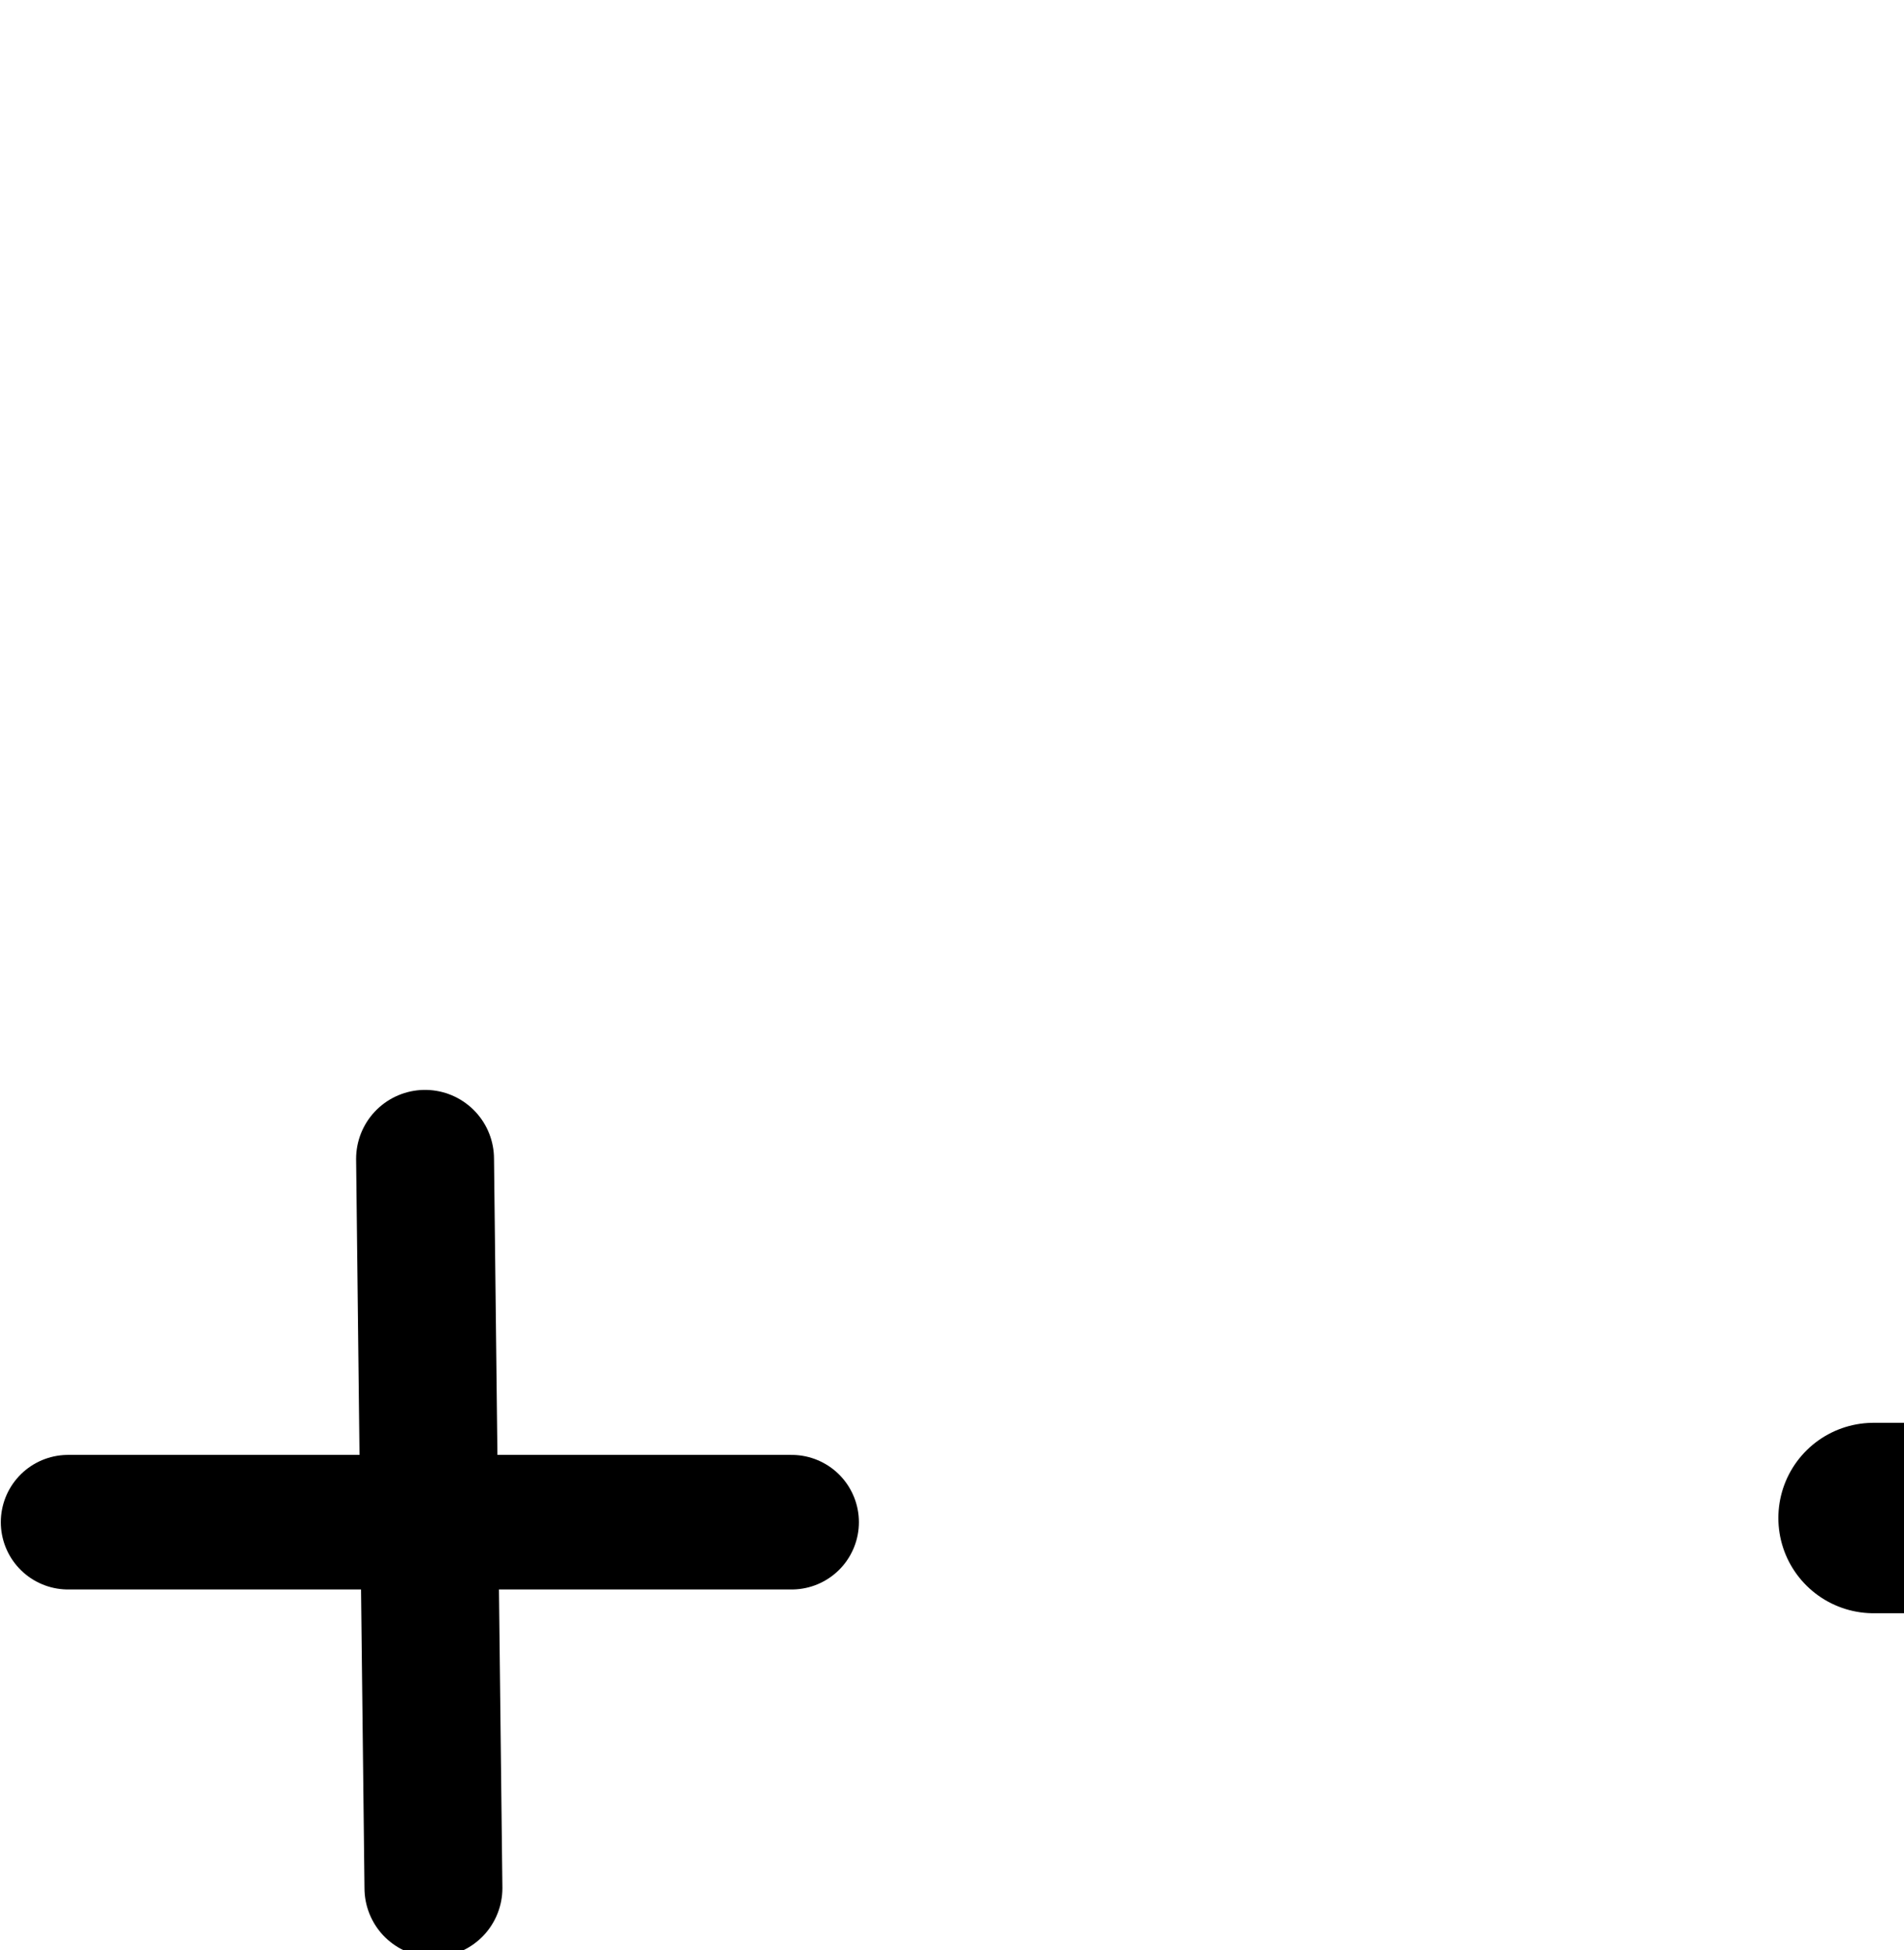 <?xml version="1.0" encoding="UTF-8" standalone="no"?>
<!-- Created with Inkscape (http://www.inkscape.org/) -->

<svg
   xmlns:dc="http://purl.org/dc/elements/1.1/"
   xmlns:cc="http://creativecommons.org/ns#"
   xmlns:rdf="http://www.w3.org/1999/02/22-rdf-syntax-ns#"
   xmlns:svg="http://www.w3.org/2000/svg"
   xmlns="http://www.w3.org/2000/svg"
   xmlns:sodipodi="http://sodipodi.sourceforge.net/DTD/sodipodi-0.dtd"
   xmlns:inkscape="http://www.inkscape.org/namespaces/inkscape"
   width="2000"
   height="2048"
   id="svg2992"
   version="1.1"
   inkscape:version="0.91 r13725"
   sodipodi:docname="+.svg">
  <defs
     id="defs5498" />
  <sodipodi:namedview
     inkscape:window-height="871"
     inkscape:window-width="1600"
     inkscape:pageshadow="2"
     inkscape:pageopacity="0.0"
     borderopacity="1.0"
     bordercolor="#666666"
     pagecolor="#ffffff"
     id="base"
     showgrid="false"
     showguides="true"
     inkscape:guide-bbox="true"
     inkscape:zoom="0.16051324"
     inkscape:cx="379.66004"
     inkscape:cy="-1769.1003"
     inkscape:window-x="0"
     inkscape:window-y="0"
     inkscape:current-layer="layer1"
     inkscape:window-maximized="1">
    <sodipodi:guide
       orientation="0,1"
       position="0,0"
       id="guide5596"
       inkscape:label=""
       inkscape:color="rgb(0,0,255)" />
    <inkscape:grid
       type="xygrid"
       id="grid3769"
       empspacing="3"
       visible="true"
       enabled="true"
       snapvisiblegridlinesonly="true"
       spacingx="4px"
       units="px"
       dotted="true"
       spacingy="4px" />
    <sodipodi:guide
       orientation="0,1"
       position="-1619.804,1956.225"
       id="guide2985" />
    <sodipodi:guide
       position="-2977.948,900"
       orientation="0,1"
       id="guide4141"
       inkscape:label=""
       inkscape:color="rgb(0,0,255)" />
    <sodipodi:guide
       position="2629.956,449.339"
       orientation="0,1"
       id="guide4143"
       inkscape:label=""
       inkscape:color="rgb(0,0,255)" />
    <sodipodi:guide
       position="450,1066.079"
       orientation="1,0"
       id="guide4145"
       inkscape:label=""
       inkscape:color="rgb(0,0,255)" />
    <sodipodi:guide
       position="900,759.912"
       orientation="1,0"
       id="guide4147"
       inkscape:label=""
       inkscape:color="rgb(0,0,255)" />
  </sodipodi:namedview>
  <g
     inkscape:label="Layer 1"
     inkscape:groupmode="layer"
     id="layer1"
     transform="translate(0,1048)">
    <path
       style="fill:none;fill-rule:evenodd;stroke:#000000;stroke-width:144.868;stroke-linecap:round;stroke-linejoin:round;stroke-miterlimit:4;stroke-dasharray:none;stroke-opacity:1"
       d="m 446.48,169.1 8.811,765.884"
       id="path4157"
       inkscape:connector-curvature="0"
       sodipodi:nodetypes="cc" />
    <path
       style="fill:none;fill-rule:evenodd;stroke:#000000;stroke-width:141.338;stroke-linecap:round;stroke-linejoin:round;stroke-miterlimit:4;stroke-dasharray:none;stroke-opacity:1"
       d="m 831.533,550.687 -760.014,0"
       id="path4159"
       inkscape:connector-curvature="0"
       sodipodi:nodetypes="cc" />
    <path
       style="fill:none;fill-rule:evenodd;stroke:#000000;stroke-width:75;stroke-linecap:round;stroke-linejoin:round;stroke-miterlimit:4;stroke-dasharray:none;stroke-opacity:1"
       d="m -2159.159,138.486 0,826.586"
       id="path4157-8"
       inkscape:connector-curvature="0" />
    <path
       style="fill:none;fill-rule:evenodd;stroke:#000000;stroke-width:75;stroke-linecap:round;stroke-linejoin:round;stroke-miterlimit:4;stroke-dasharray:none;stroke-opacity:1"
       d="m -1795.411,564.782 -732.687,0"
       id="path4159-6"
       inkscape:connector-curvature="0" />
    <path
       style="color:#000000;font-style:normal;font-variant:normal;font-weight:normal;font-stretch:normal;font-size:medium;line-height:normal;font-family:sans-serif;text-indent:0;text-align:start;text-decoration:none;text-decoration-line:none;text-decoration-style:solid;text-decoration-color:#000000;letter-spacing:normal;word-spacing:normal;text-transform:none;direction:ltr;block-progression:tb;writing-mode:lr-tb;baseline-shift:baseline;text-anchor:start;white-space:normal;clip-rule:nonzero;display:inline;overflow:visible;visibility:visible;opacity:1;isolation:auto;mix-blend-mode:normal;color-interpolation:sRGB;color-interpolation-filters:linearRGB;solid-color:#000000;solid-opacity:1;fill:#000000;fill-opacity:1;fill-rule:evenodd;stroke:none;stroke-width:75;stroke-linecap:round;stroke-linejoin:round;stroke-miterlimit:4;stroke-dasharray:none;stroke-dashoffset:0;stroke-opacity:1;color-rendering:auto;image-rendering:auto;shape-rendering:auto;text-rendering:auto;enable-background:accumulate"
       d="M -773.043 2206.553 A 37.504 37.504 0 0 0 -809.979 2244.584 L -809.979 2806.58 L -1380.416 2806.58 A 37.504 37.504 0 1 0 -1380.416 2881.58 L -809.979 2881.58 L -809.979 3525.426 A 37.504 37.504 0 1 0 -734.979 3525.426 L -734.979 2881.58 L -240.729 2881.58 A 37.504 37.504 0 1 0 -240.729 2806.58 L -734.979 2806.58 L -734.979 2244.584 A 37.504 37.504 0 0 0 -773.043 2206.553 z "
       transform="translate(0,-1048)"
       id="path4157-8-1" />
    <path
       style="color:#000000;font-style:normal;font-variant:normal;font-weight:normal;font-stretch:normal;font-size:medium;line-height:normal;font-family:sans-serif;text-indent:0;text-align:start;text-decoration:none;text-decoration-line:none;text-decoration-style:solid;text-decoration-color:#000000;letter-spacing:normal;word-spacing:normal;text-transform:none;direction:ltr;block-progression:tb;writing-mode:lr-tb;baseline-shift:baseline;text-anchor:start;white-space:normal;clip-rule:nonzero;display:inline;overflow:visible;visibility:visible;opacity:1;isolation:auto;mix-blend-mode:normal;color-interpolation:sRGB;color-interpolation-filters:linearRGB;solid-color:#000000;solid-opacity:1;fill:#000000;fill-opacity:1;fill-rule:evenodd;stroke:none;stroke-width:75;stroke-linecap:round;stroke-linejoin:round;stroke-miterlimit:4;stroke-dasharray:none;stroke-dashoffset:0;stroke-opacity:1;color-rendering:auto;image-rendering:auto;shape-rendering:auto;text-rendering:auto;enable-background:accumulate"
       d="m -1113.143,1144.436 c -20.696,0.313 -37.226,17.333 -36.934,38.029 l 0,388.797 -331.439,0 c -20.918,-0.296 -38.034,16.58 -38.034,37.5 0,20.92 17.116,37.796 38.034,37.5 l 331.439,0 0,362.789 c -0.296,20.918 16.58,38.034 37.5,38.034 20.92,0 37.796,-17.116 37.5,-38.034 l 0,-362.789 326.246,0 c 20.918,0.296 38.034,-16.58 38.034,-37.5 0,-20.92 -17.116,-37.796 -38.034,-37.5 l -326.246,0 0,-388.797 c 0.299,-21.14 -16.927,-38.349 -38.066,-38.029 z"
       transform="translate(0,-1048)"
       id="path4157-8-4"
       inkscape:connector-curvature="0"
       sodipodi:nodetypes="scccscccscccscccs" />
    <path
       style="color:#000000;font-style:normal;font-variant:normal;font-weight:normal;font-stretch:normal;font-size:medium;line-height:normal;font-family:sans-serif;text-indent:0;text-align:start;text-decoration:none;text-decoration-line:none;text-decoration-style:solid;text-decoration-color:#000000;letter-spacing:normal;word-spacing:normal;text-transform:none;direction:ltr;block-progression:tb;writing-mode:lr-tb;baseline-shift:baseline;text-anchor:start;white-space:normal;clip-rule:nonzero;display:inline;overflow:visible;visibility:visible;opacity:1;isolation:auto;mix-blend-mode:normal;color-interpolation:sRGB;color-interpolation-filters:linearRGB;solid-color:#000000;solid-opacity:1;fill:#000000;fill-opacity:1;fill-rule:evenodd;stroke:none;stroke-width:144.868;stroke-linecap:round;stroke-linejoin:round;stroke-miterlimit:4;stroke-dasharray:none;stroke-dashoffset:0;stroke-opacity:1;color-rendering:auto;image-rendering:auto;shape-rendering:auto;text-rendering:auto;enable-background:accumulate"
       d="M 442.357 2402.191 A 72.441 72.441 0 0 0 371.863 2476.463 L 375.43 2786.549 L 69.332 2786.549 A 70.676 70.676 0 1 0 69.332 2927.887 L 377.057 2927.887 L 380.674 3242.348 A 72.441 72.441 0 1 0 525.533 3240.682 L 521.936 2927.887 L 829.346 2927.887 A 70.676 70.676 0 1 0 829.346 2786.549 L 520.309 2786.549 L 516.723 2474.797 A 72.441 72.441 0 0 0 442.357 2402.191 z "
       transform="translate(0,-1048)"
       id="path4157-0" />
    <path
       style="fill:none;fill-rule:evenodd;stroke:#000000;stroke-width:200;stroke-linecap:round;stroke-linejoin:round;stroke-miterlimit:4;stroke-dasharray:none;stroke-opacity:1"
       d="m 2342.971,164.723 6.309,548.463 2.501,217.422"
       id="path4157-04"
       inkscape:connector-curvature="0"
       sodipodi:nodetypes="ccc" />
    <path
       style="fill:none;fill-rule:evenodd;stroke:#000000;stroke-width:200;stroke-linecap:round;stroke-linejoin:round;stroke-miterlimit:4;stroke-dasharray:none;stroke-opacity:1"
       d="m 2728.025,546.31 -760.014,0"
       id="path4159-0"
       inkscape:connector-curvature="0"
       sodipodi:nodetypes="cc" />
    <path
       style="color:#000000;font-style:normal;font-variant:normal;font-weight:normal;font-stretch:normal;font-size:medium;line-height:normal;font-family:sans-serif;text-indent:0;text-align:start;text-decoration:none;text-decoration-line:none;text-decoration-style:solid;text-decoration-color:#000000;letter-spacing:normal;word-spacing:normal;text-transform:none;direction:ltr;block-progression:tb;writing-mode:lr-tb;baseline-shift:baseline;text-anchor:start;white-space:normal;clip-rule:nonzero;display:inline;overflow:visible;visibility:visible;opacity:1;isolation:auto;mix-blend-mode:normal;color-interpolation:sRGB;color-interpolation-filters:linearRGB;solid-color:#000000;solid-opacity:1;fill:#000000;fill-opacity:1;fill-rule:evenodd;stroke:none;stroke-width:200;stroke-linecap:round;stroke-linejoin:round;stroke-miterlimit:4;stroke-dasharray:none;stroke-dashoffset:0;stroke-opacity:1;color-rendering:auto;image-rendering:auto;shape-rendering:auto;text-rendering:auto;enable-background:accumulate"
       d="M 2577.738 2597.852 A 100.01 100.01 0 0 0 2480.416 2700.391 L 2483.643 2980.828 L 2205.449 2980.828 A 100.01 100.01 0 1 0 2205.449 3180.828 L 2485.943 3180.828 L 2486.727 3248.854 L 2489.227 3466.275 A 100.01 100.01 0 1 0 2689.215 3463.975 L 2686.713 3246.553 L 2685.957 3180.828 L 2965.463 3180.828 A 100.01 100.01 0 1 0 2965.463 2980.828 L 2683.656 2980.828 L 2680.404 2698.09 A 100.01 100.01 0 0 0 2577.738 2597.852 z "
       transform="translate(0,-1048)"
       id="path4157-04-9" />
  </g>
</svg>
